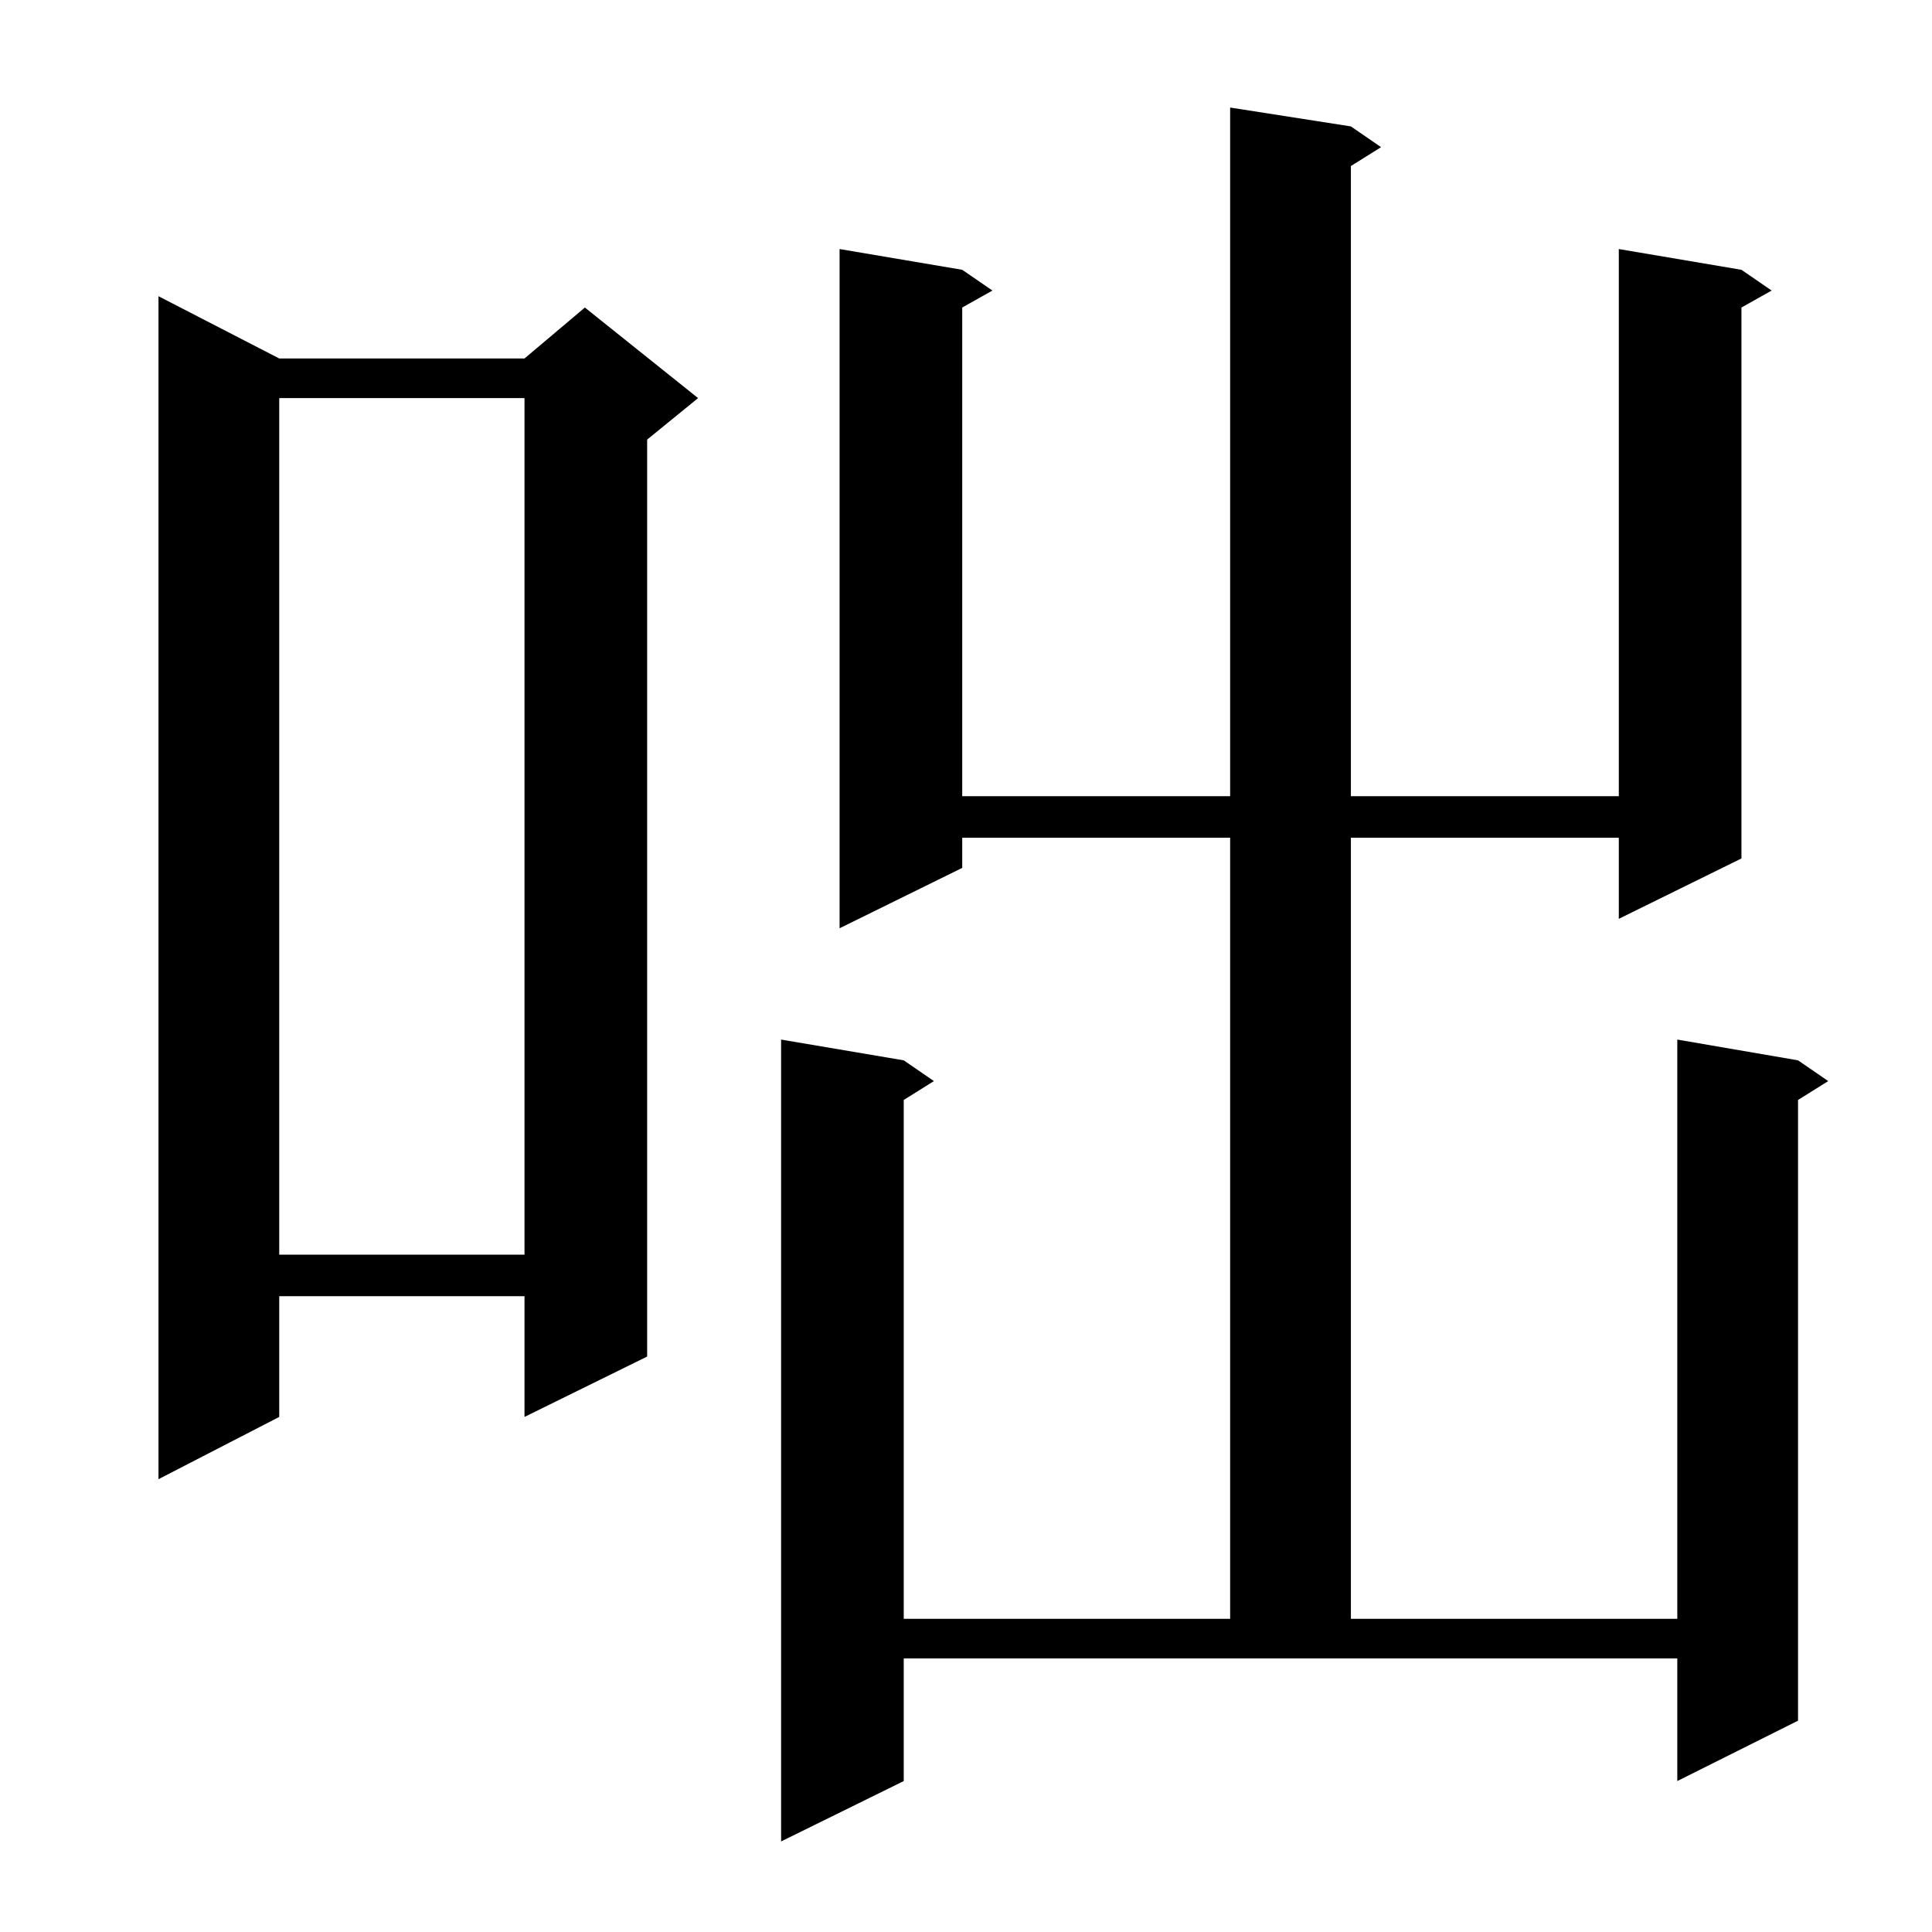 <?xml version="1.0" standalone="no"?>
<!DOCTYPE svg PUBLIC "-//W3C//DTD SVG 1.1//EN" "http://www.w3.org/Graphics/SVG/1.1/DTD/svg11.dtd" >
<svg xmlns="http://www.w3.org/2000/svg" xmlns:xlink="http://www.w3.org/1999/xlink" version="1.1" viewBox="0 -144 1024 1024">
  <g transform="matrix(1 0 0 -1 0 880)">
   <path fill="currentColor"
d="M716 957l16 -11l-16 -10v-334h142v290l65 -11l16 -11l-16 -9v-292l-65 -32v43h-142v-414h173v307l64 -11l16 -11l-16 -10v-329l-64 -32v65h-410v-65l-65 -32v425l65 -11l16 -11l-16 -10v-275h173v414h-142v-16l-65 -32v360l65 -11l16 -11l-16 -9v-259h142v365zM148 834
h130l32 27l60 -48l-27 -22v-486l-65 -32v64h-130v-64l-64 -33v627zM148 813v-454h130v454h-130z" />
  </g>

</svg>
